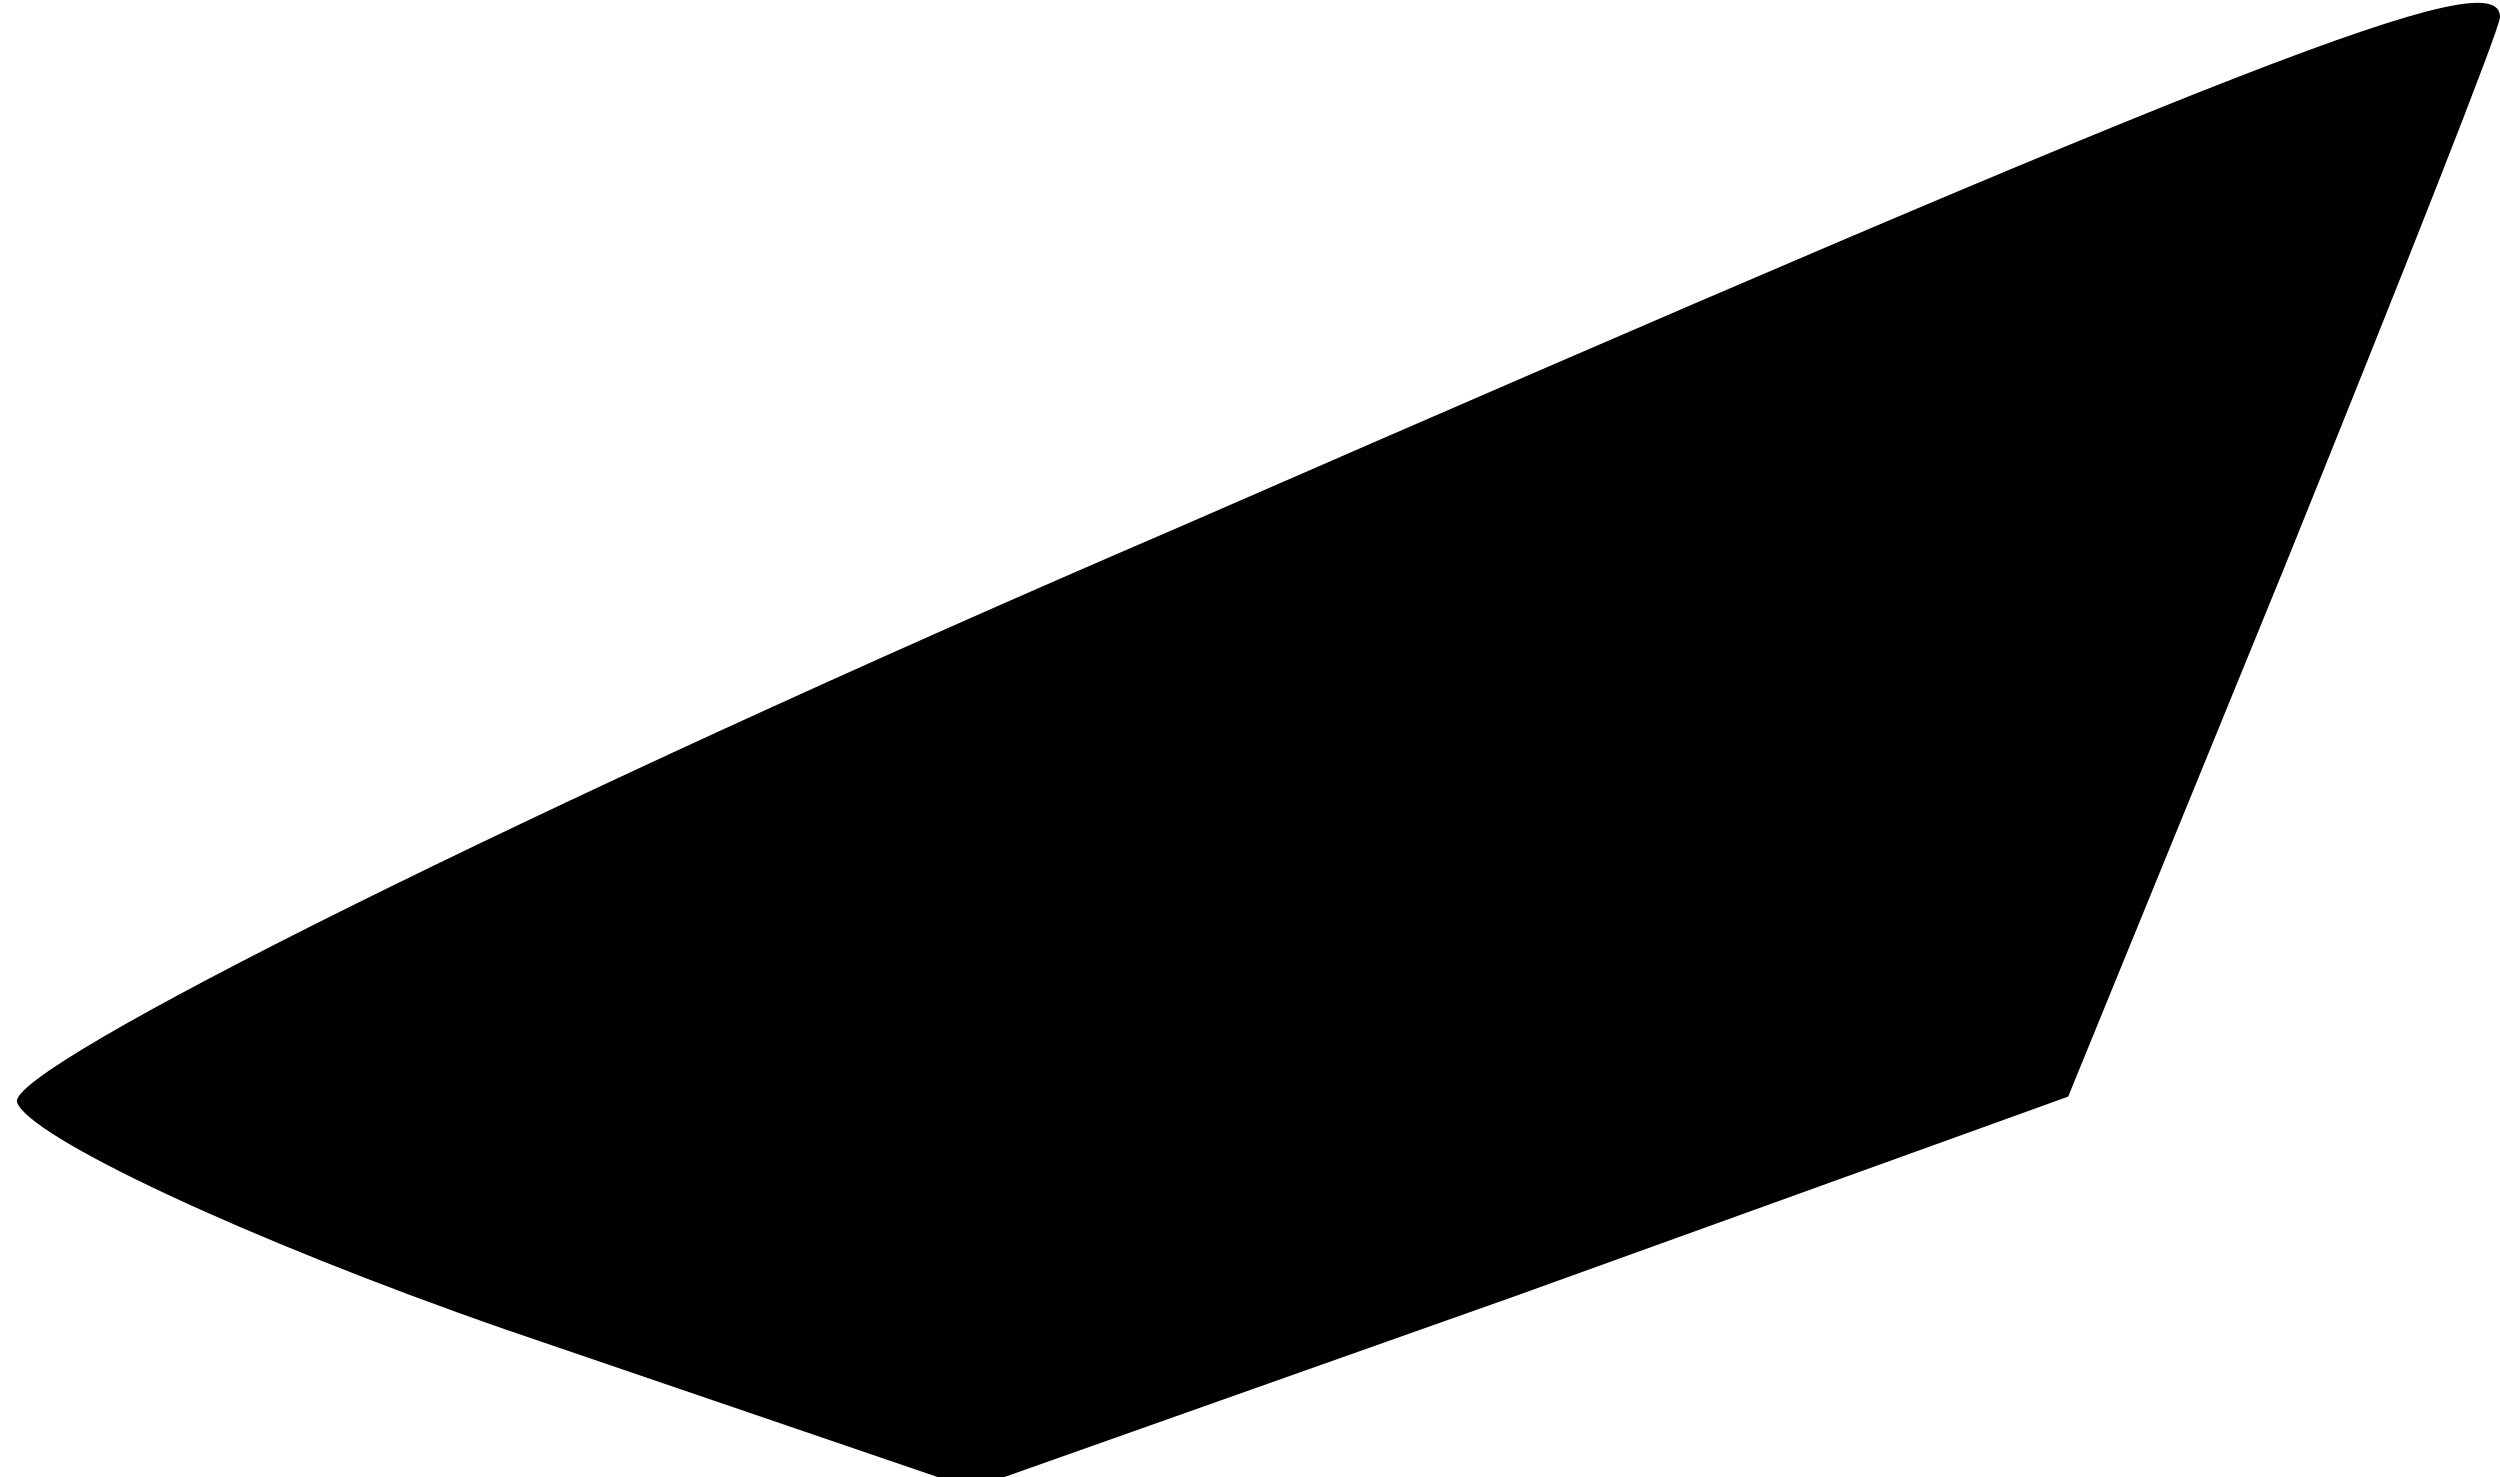 <?xml version="1.0" standalone="no"?>
<!DOCTYPE svg PUBLIC "-//W3C//DTD SVG 20010904//EN"
 "http://www.w3.org/TR/2001/REC-SVG-20010904/DTD/svg10.dtd">
<svg version="1.0" xmlns="http://www.w3.org/2000/svg"
 width="44pt" height="26pt" viewBox="0 0 44 26"
 preserveAspectRatio="xMidYMid meet">
<g transform="translate(0,26) scale(0.1,-0.1)"
fill="#000000" stroke="none">
<path fill="#000000" stroke="none" d="M207 167 c-114 -49 -206 -95 -204 -101
2 -6 40 -24 86 -40 l82 -28 96 34 97 35 38 93 c21 52 38 95 38 97 0 10 -45 -8
-233 -90z"/>
</g>
</svg>

